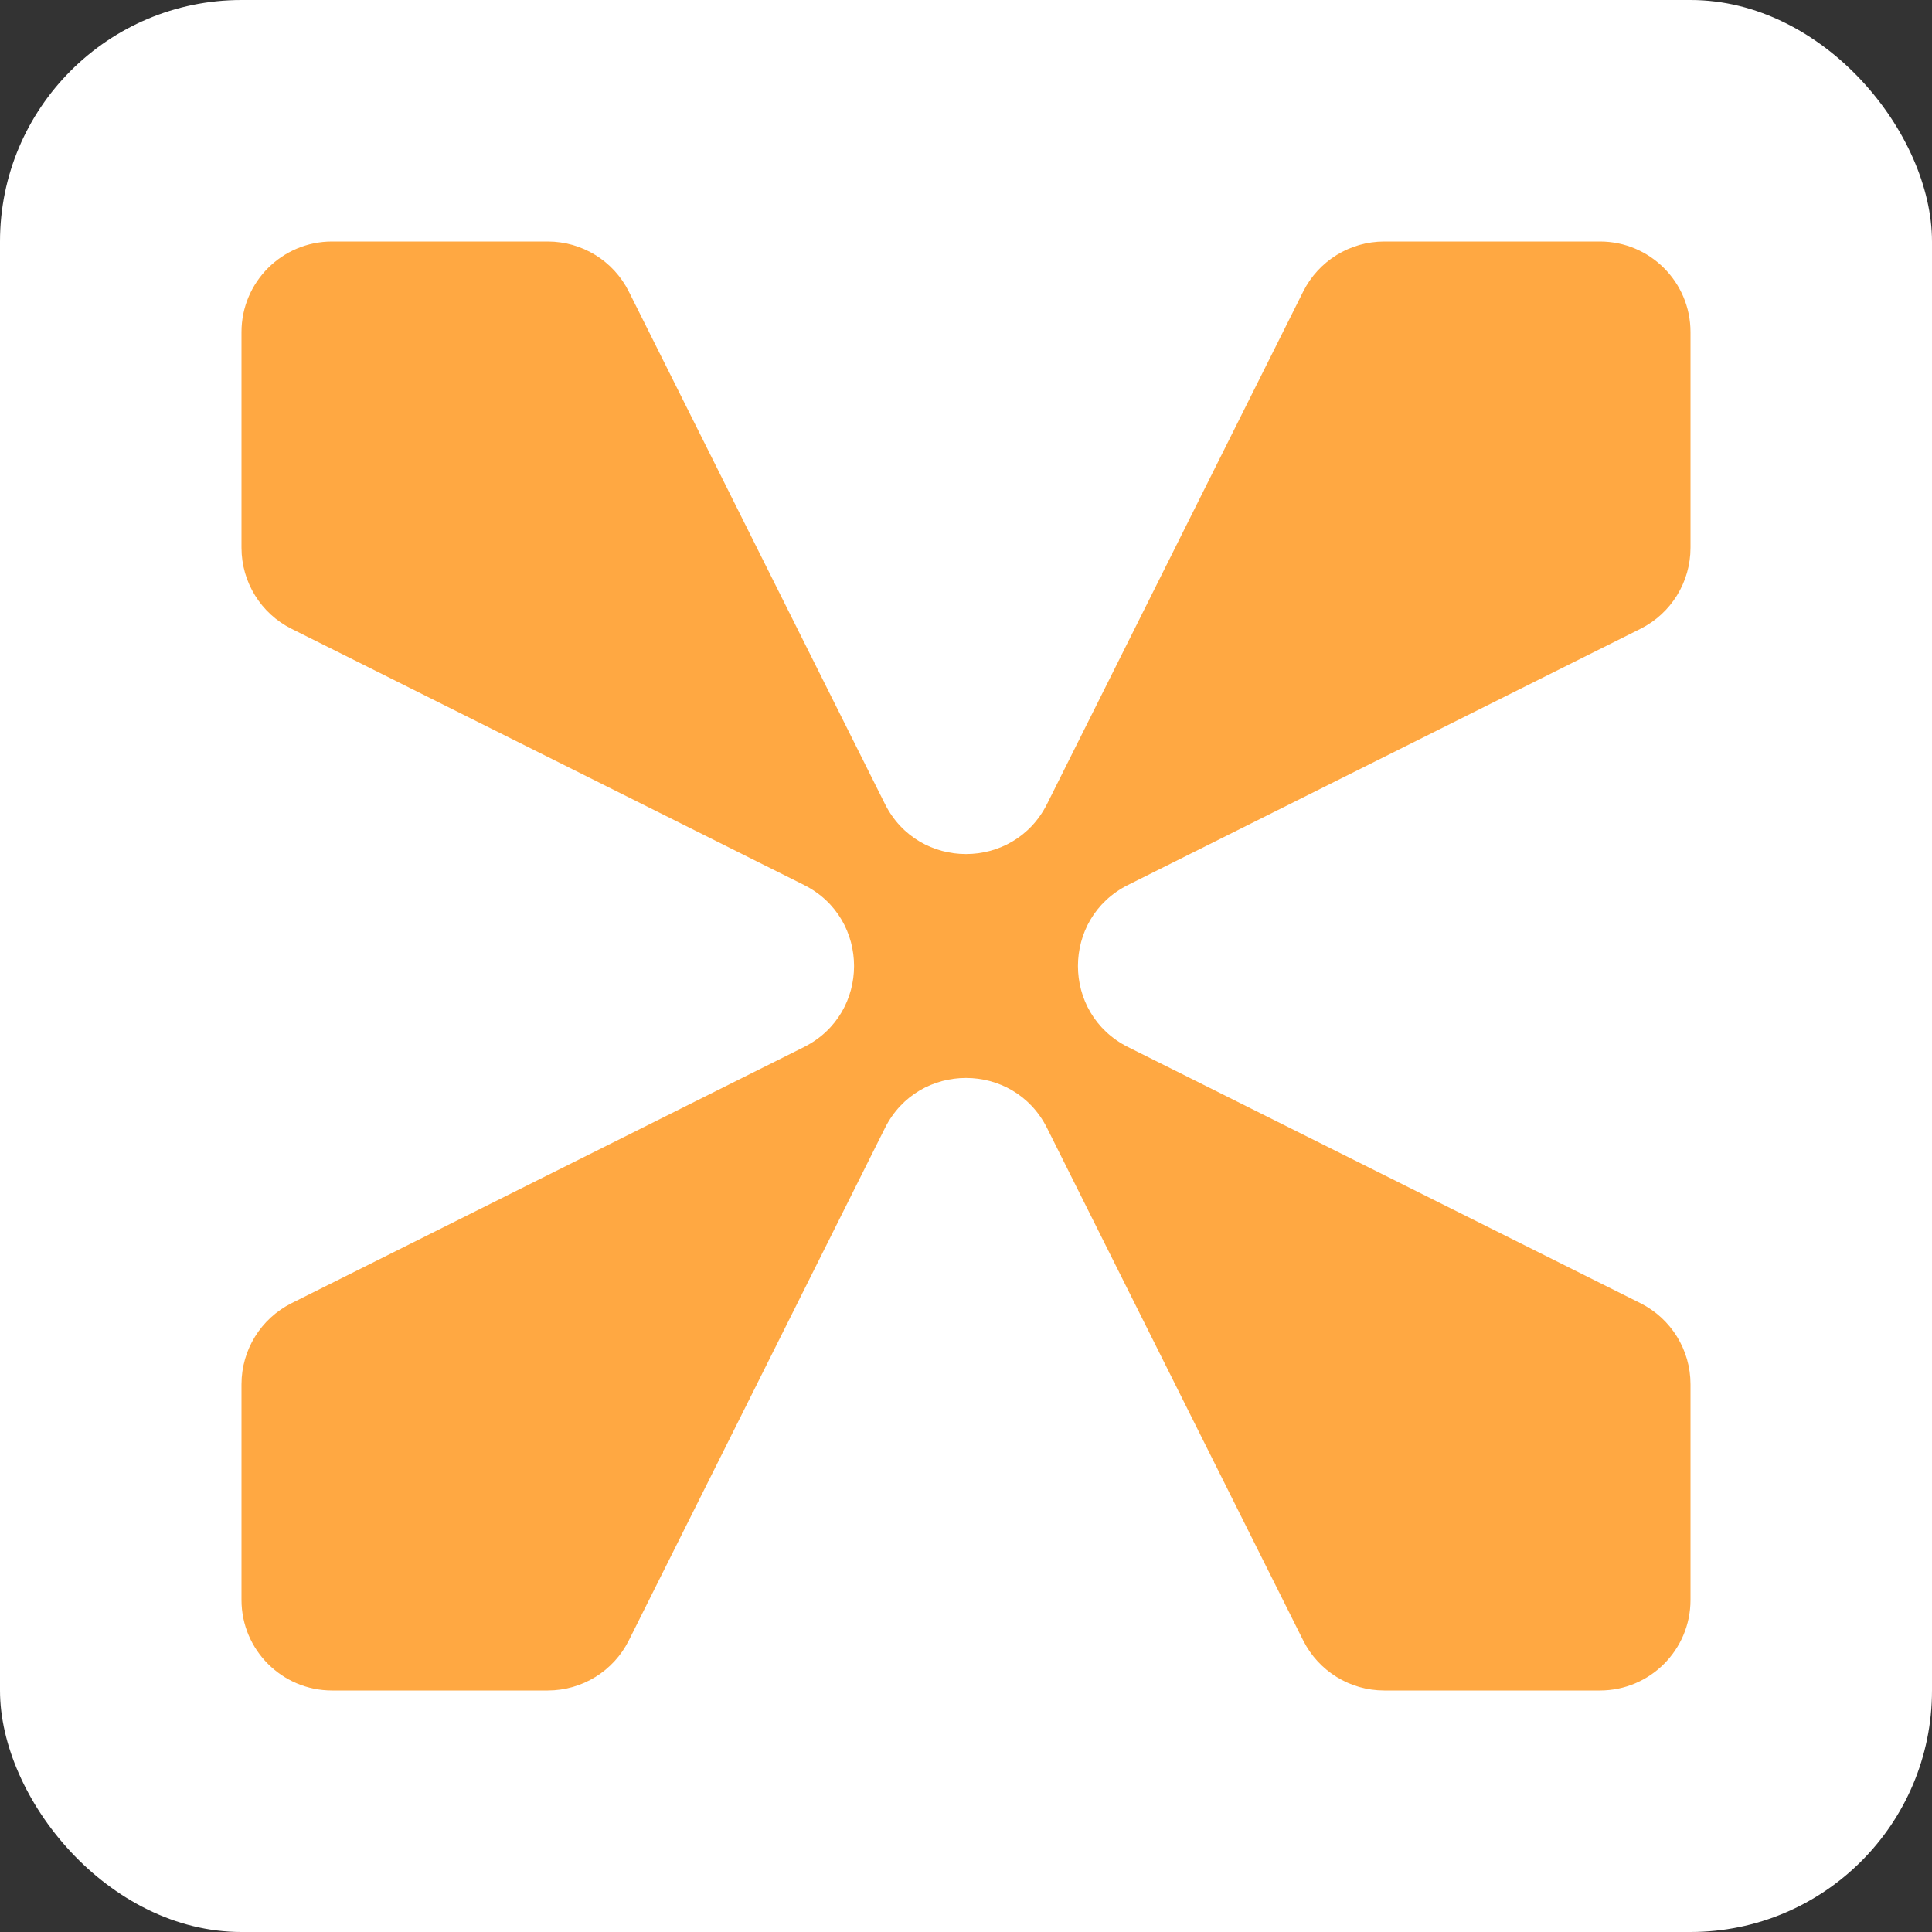 <svg width="32" height="32" viewBox="0 0 32 32" fill="none" xmlns="http://www.w3.org/2000/svg">
<rect x="0" y="0" width="32" height="32" fill="#333333" stroke="none"/>
<rect width="32" height="32" rx="4" fill="white"/>
<path d="M28 26.5C28 27.328 27.328 28 26.5 28H22.927C22.359 28 21.84 27.679 21.585 27.171L17.342 18.683C16.789 17.578 15.211 17.578 14.658 18.683L10.415 27.171C10.161 27.679 9.641 28 9.073 28H5.5C4.672 28 4 27.328 4 26.5V22.927C4 22.359 4.321 21.84 4.829 21.585L13.317 17.342C14.422 16.789 14.422 15.211 13.317 14.658L4.829 10.415C4.321 10.161 4 9.641 4 9.073V5.5C4 4.672 4.672 4 5.5 4H9.073C9.641 4 10.161 4.321 10.415 4.829L14.658 13.317C15.211 14.422 16.789 14.422 17.342 13.317L21.585 4.829C21.84 4.321 22.359 4 22.927 4H26.5C27.328 4 28 4.672 28 5.5V9.073C28 9.641 27.679 10.161 27.171 10.415L18.683 14.658C17.578 15.211 17.578 16.789 18.683 17.342L27.171 21.585C27.679 21.84 28 22.359 28 22.927V26.5Z" fill="#FFA842"/>
</svg>
